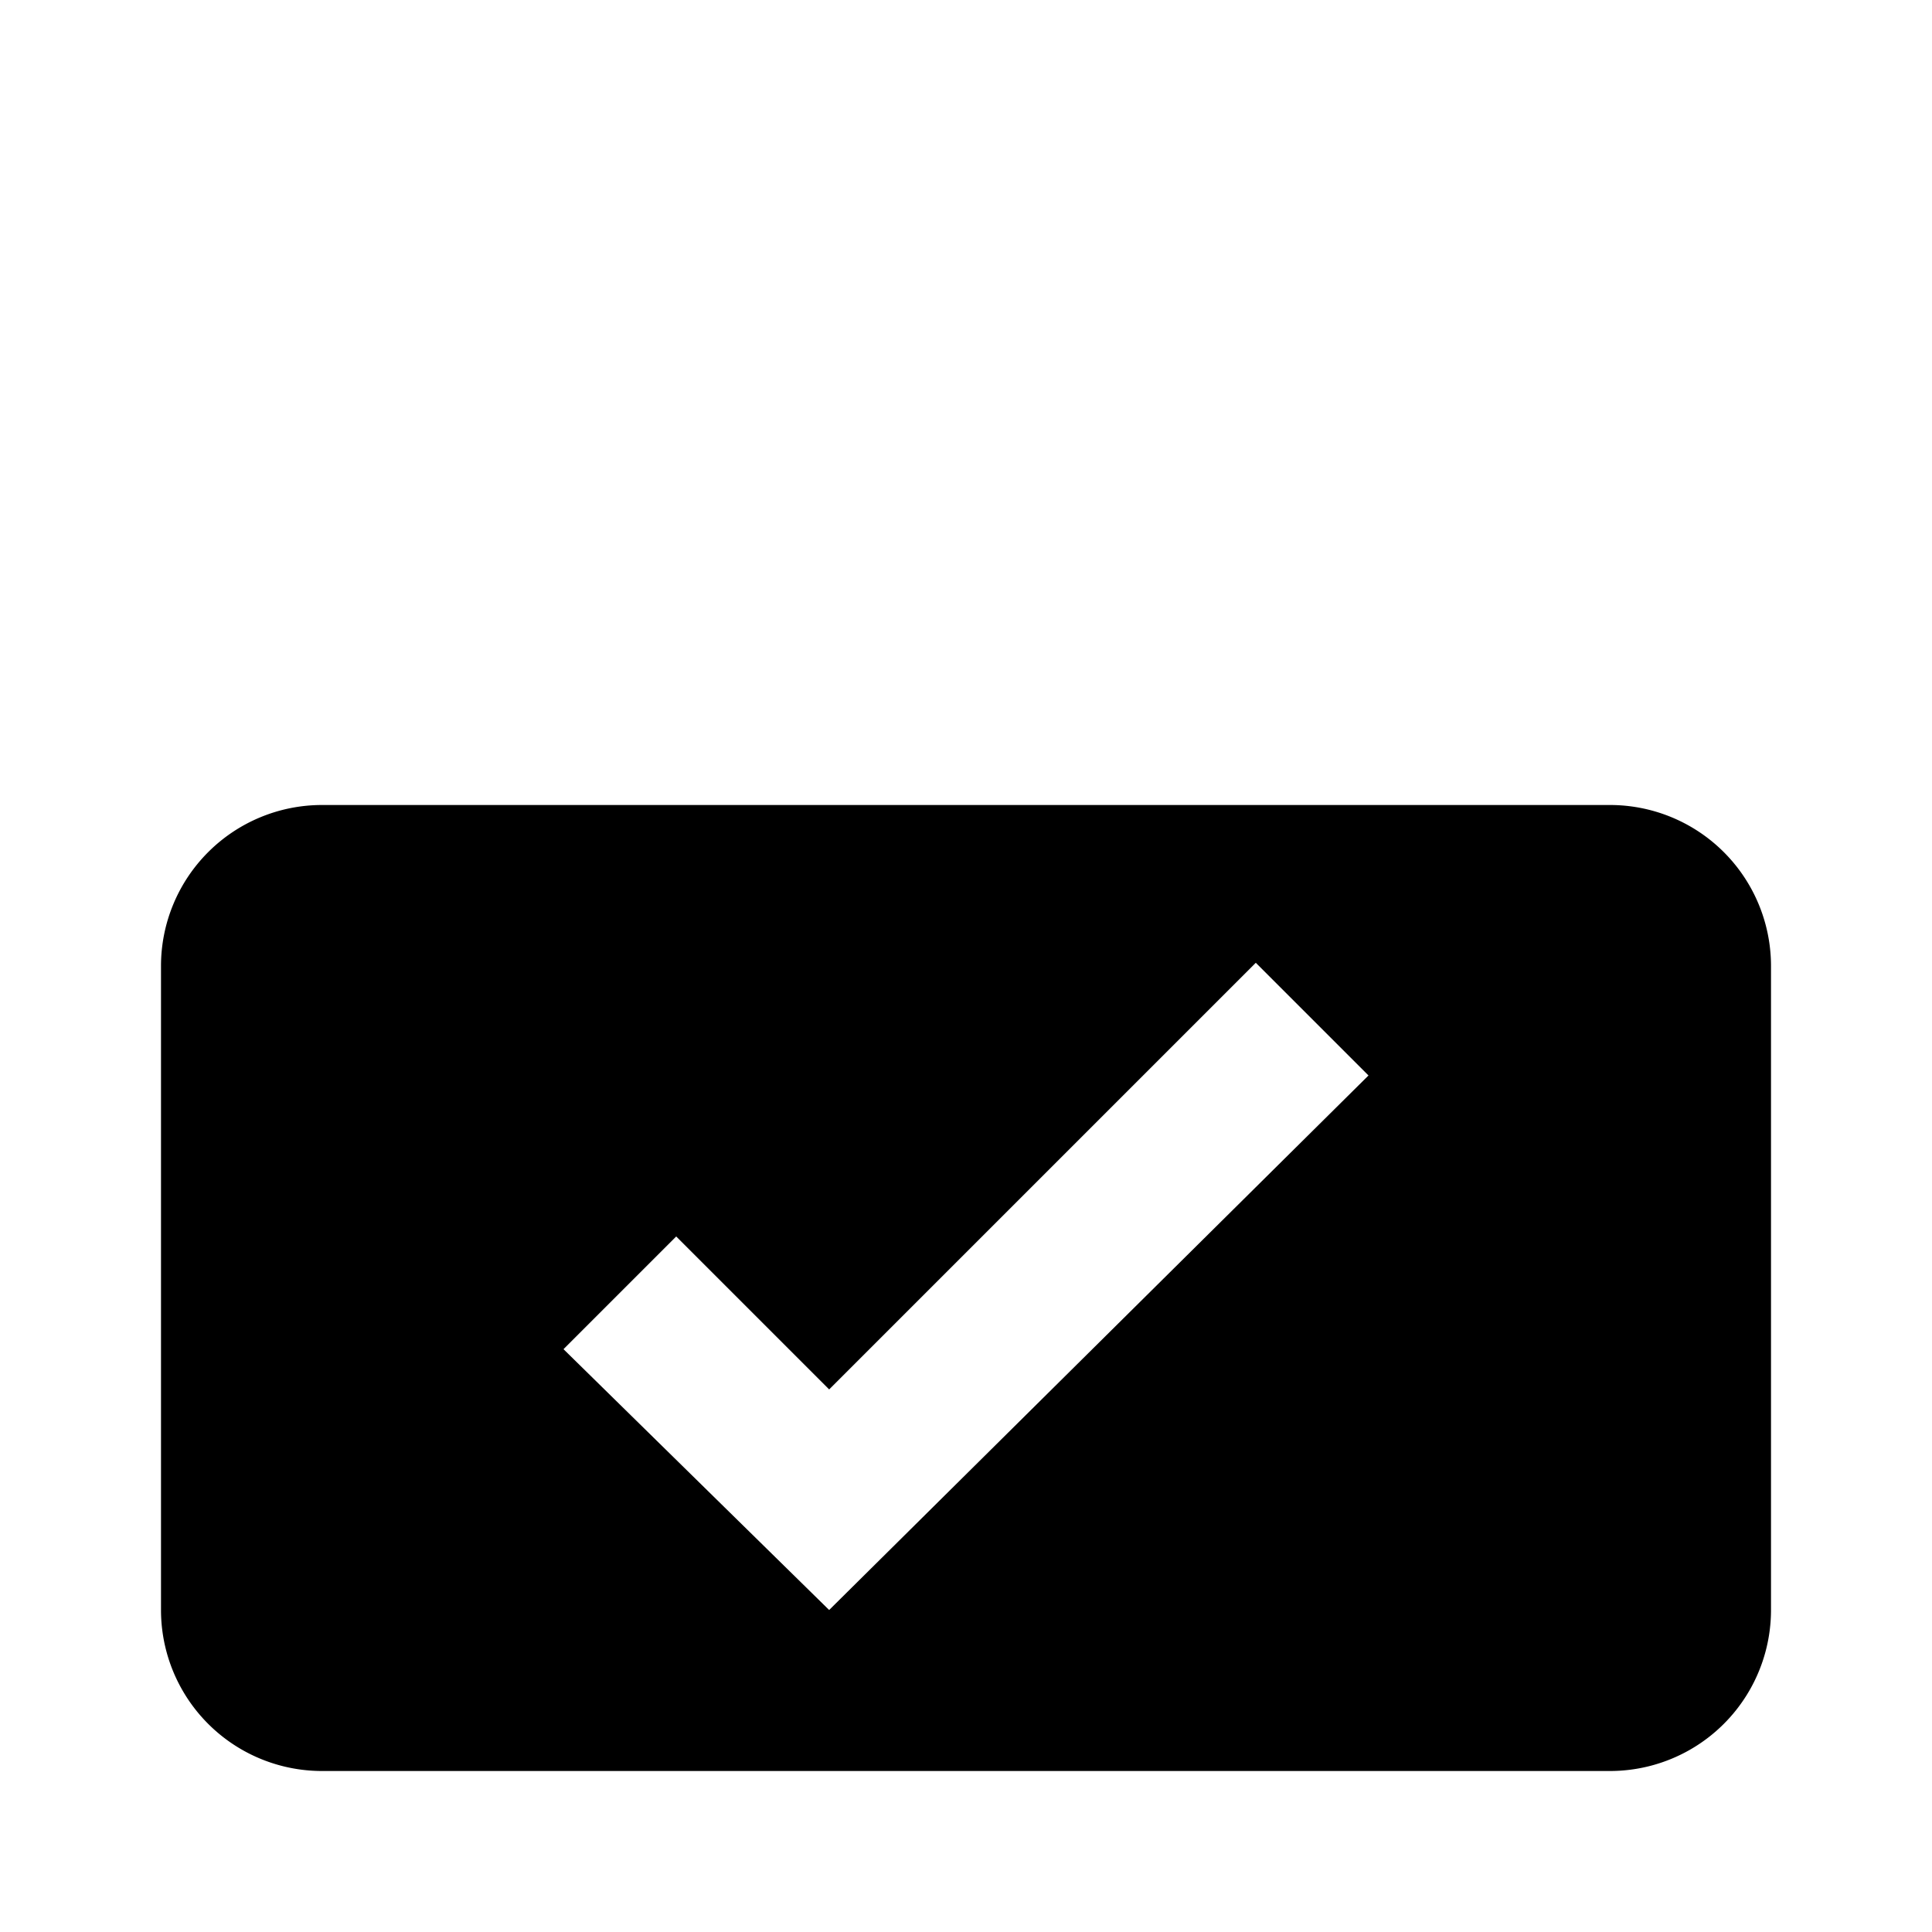 <svg xmlns="http://www.w3.org/2000/svg" viewBox="0 0 24 24" fill="currentColor"><rect x="4.01" y="6.01"/><rect x="6.01" y="2.01"/><path d="M20,10H4a2,2,0,0,0-2,2v8a2,2,0,0,0,2,2H20a2,2,0,0,0,2-2V12A2,2,0,0,0,20,10Zm-9.7,10L7,16.76l1.4-1.4,1.9,1.9,5.3-5.3,1.4,1.4Z"/></svg>